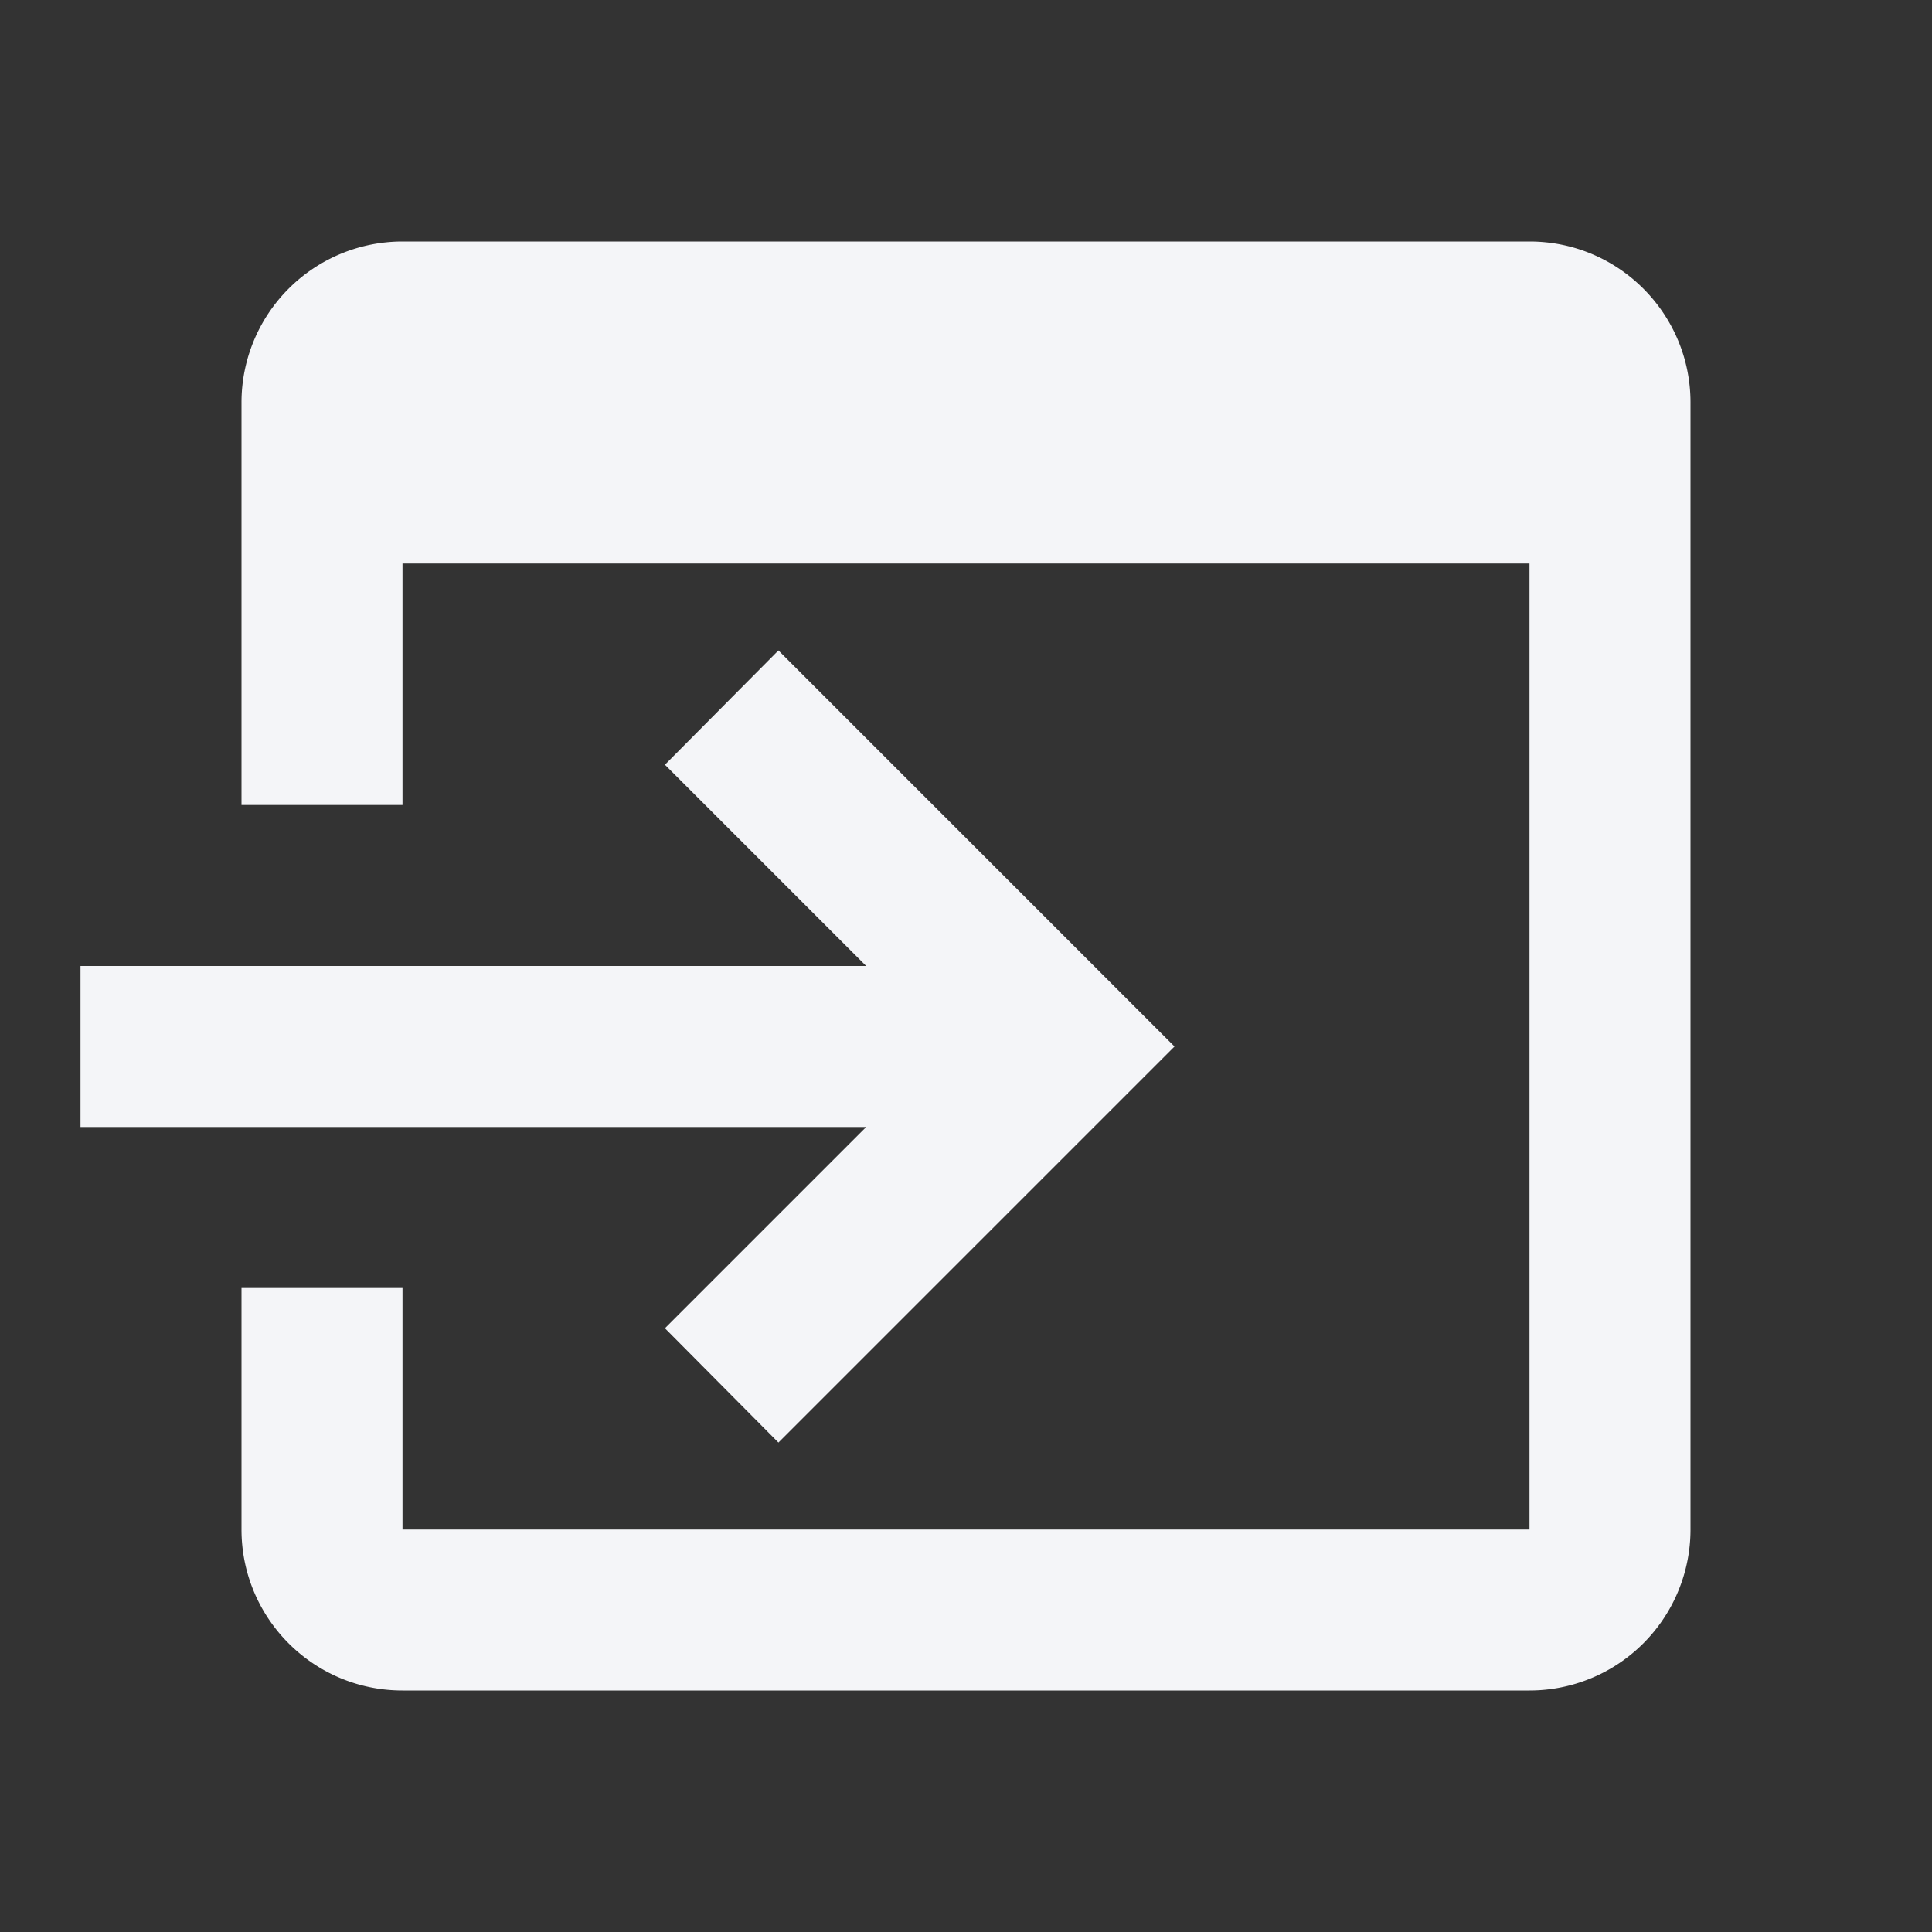 <?xml version="1.0" encoding="UTF-8"?><!DOCTYPE svg PUBLIC "-//W3C//DTD SVG 1.1//EN" "http://www.w3.org/Graphics/SVG/1.1/DTD/svg11.dtd"><svg fill="#f4f5f8" xmlns="http://www.w3.org/2000/svg" xmlns:xlink="http://www.w3.org/1999/xlink" version="1.1" id="mdi-application-import" width="24" height="24" viewBox="0 0 24 24"><rect x="0" y="0" width="24" height="24" fill="#333333" stroke="none"/><path d="M1,12H10.76L8.26,9.5L9.67,8.08L14.59,13L9.67,17.92L8.26,16.5L10.76,14H1V12M19,3C20.11,3 21,3.9 21,5V19A2,2 0 0,1 19,21H5C3.89,21 3,20.1 3,19V16H5V19H19V7H5V10H3V5A2,2 0 0,1 5,3H19Z" /></svg>